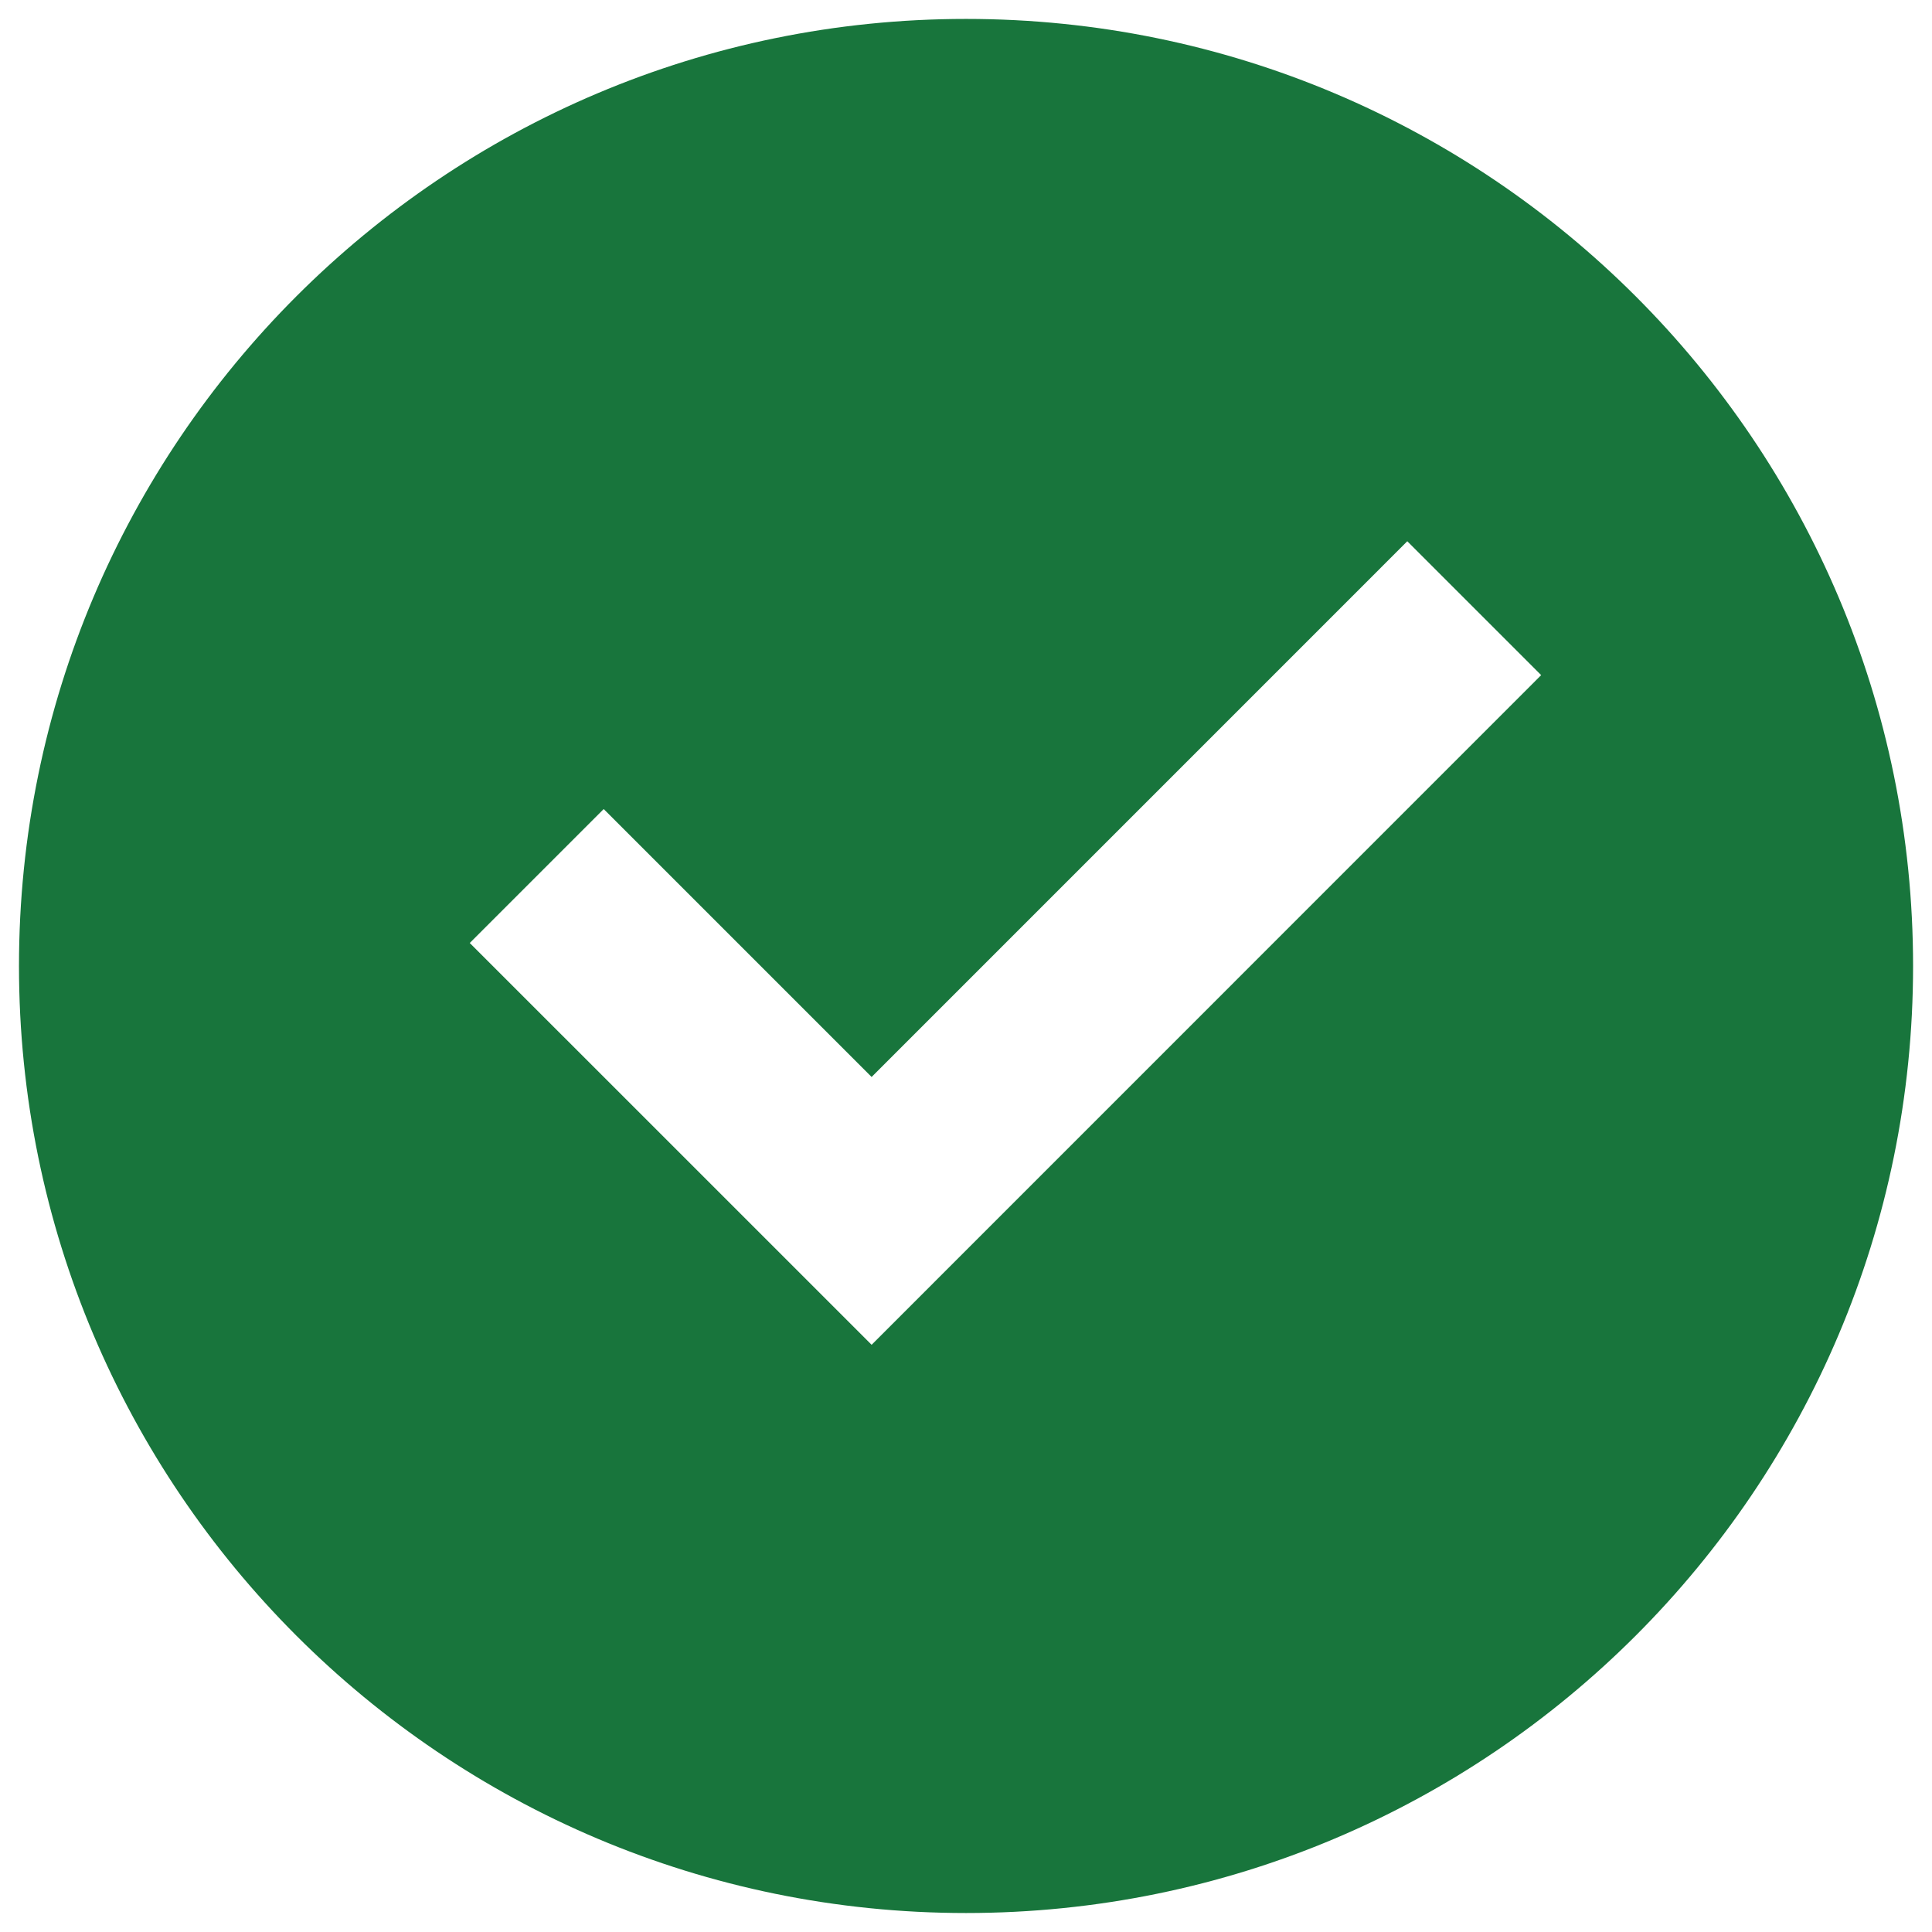 <svg width="34" height="34" viewBox="0 0 34 34" fill="none" xmlns="http://www.w3.org/2000/svg">
<path fill-rule="evenodd" clip-rule="evenodd" d="M17.001 33.666C7.796 33.666 0.334 26.205 0.334 17C0.334 7.795 7.796 0.333 17.001 0.333C26.206 0.333 33.667 7.795 33.667 17C33.667 26.205 26.206 33.666 17.001 33.666ZM15.339 23.666L27.122 11.881L24.766 9.525L15.339 18.953L10.624 14.238L8.267 16.595L15.339 23.666Z" fill="#18753C"/>
</svg>
